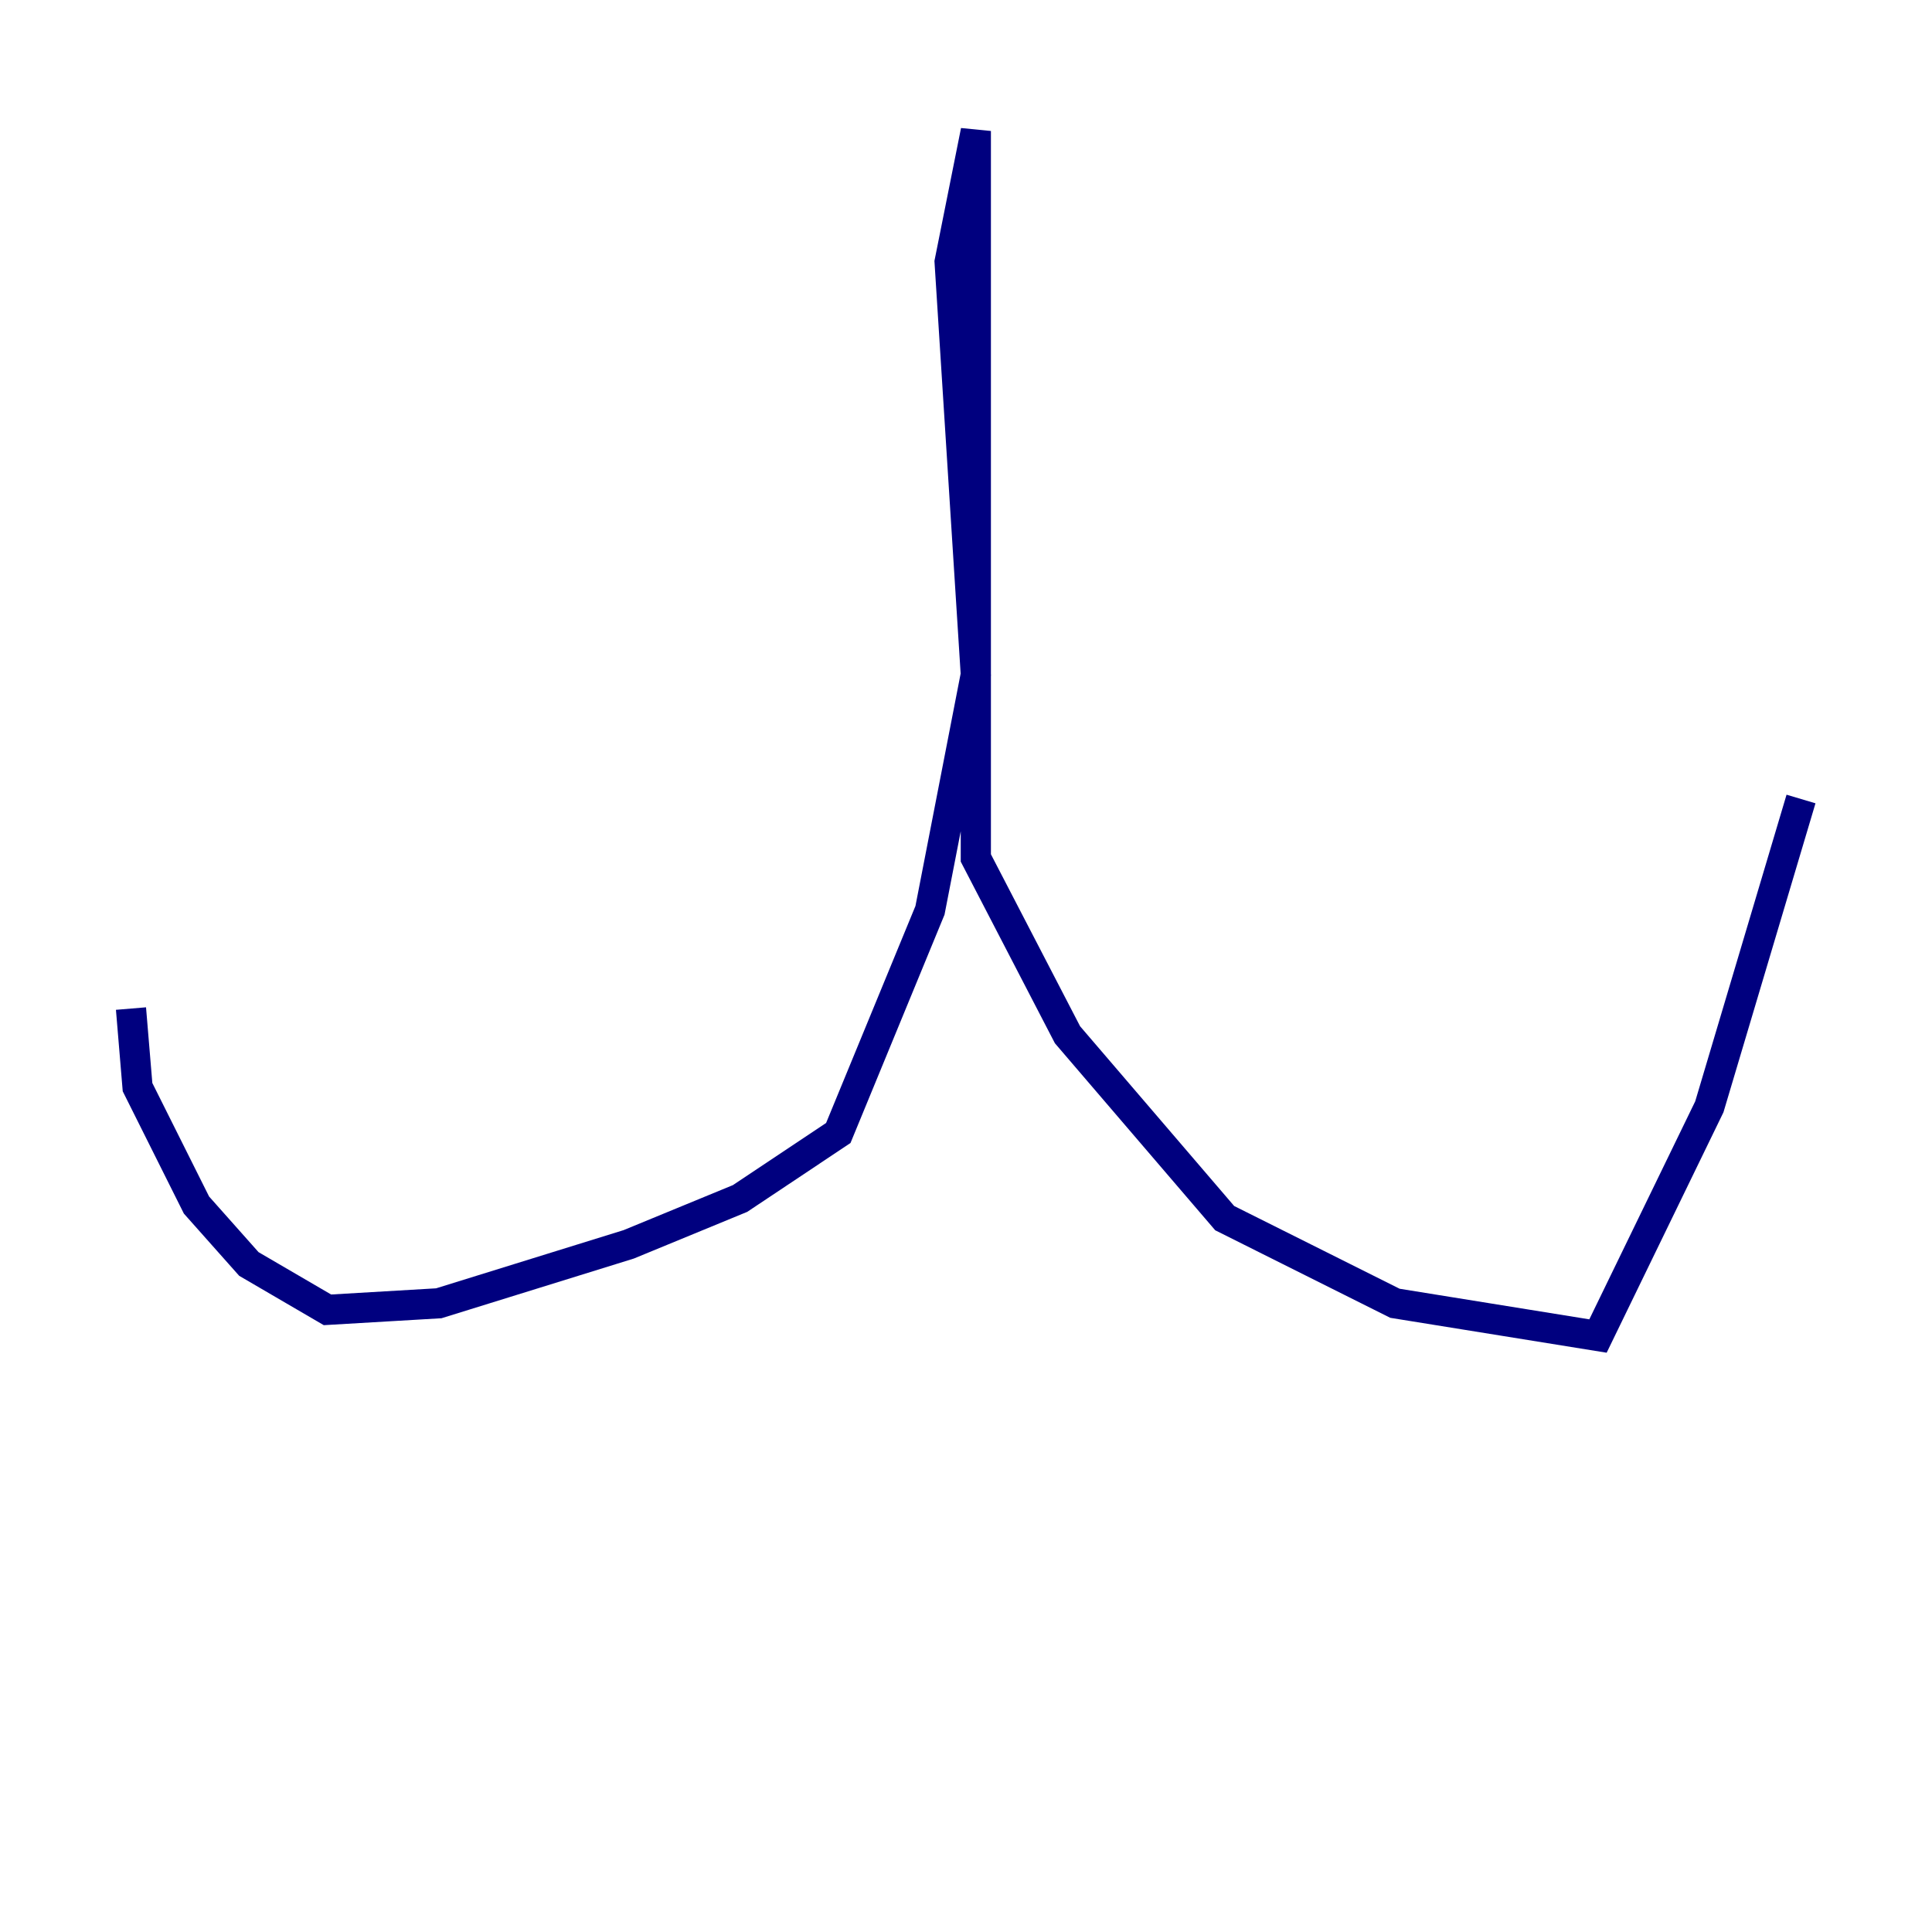 <?xml version="1.0" encoding="utf-8" ?>
<svg baseProfile="tiny" height="128" version="1.2" viewBox="0,0,128,128" width="128" xmlns="http://www.w3.org/2000/svg" xmlns:ev="http://www.w3.org/2001/xml-events" xmlns:xlink="http://www.w3.org/1999/xlink"><defs /><polyline fill="none" points="8.678,66.82 9.112,72.027 13.017,79.837 16.488,83.742 21.695,86.78 29.071,86.346 41.654,82.441 49.031,79.403 55.539,75.064 61.614,60.312 64.651,44.691 62.915,17.356 64.651,8.678 64.651,56.841 70.725,68.556 81.139,80.705 92.42,86.346 105.871,88.515 113.248,73.329 119.322,52.936" stroke="#00007f" stroke-width="2" /></svg>